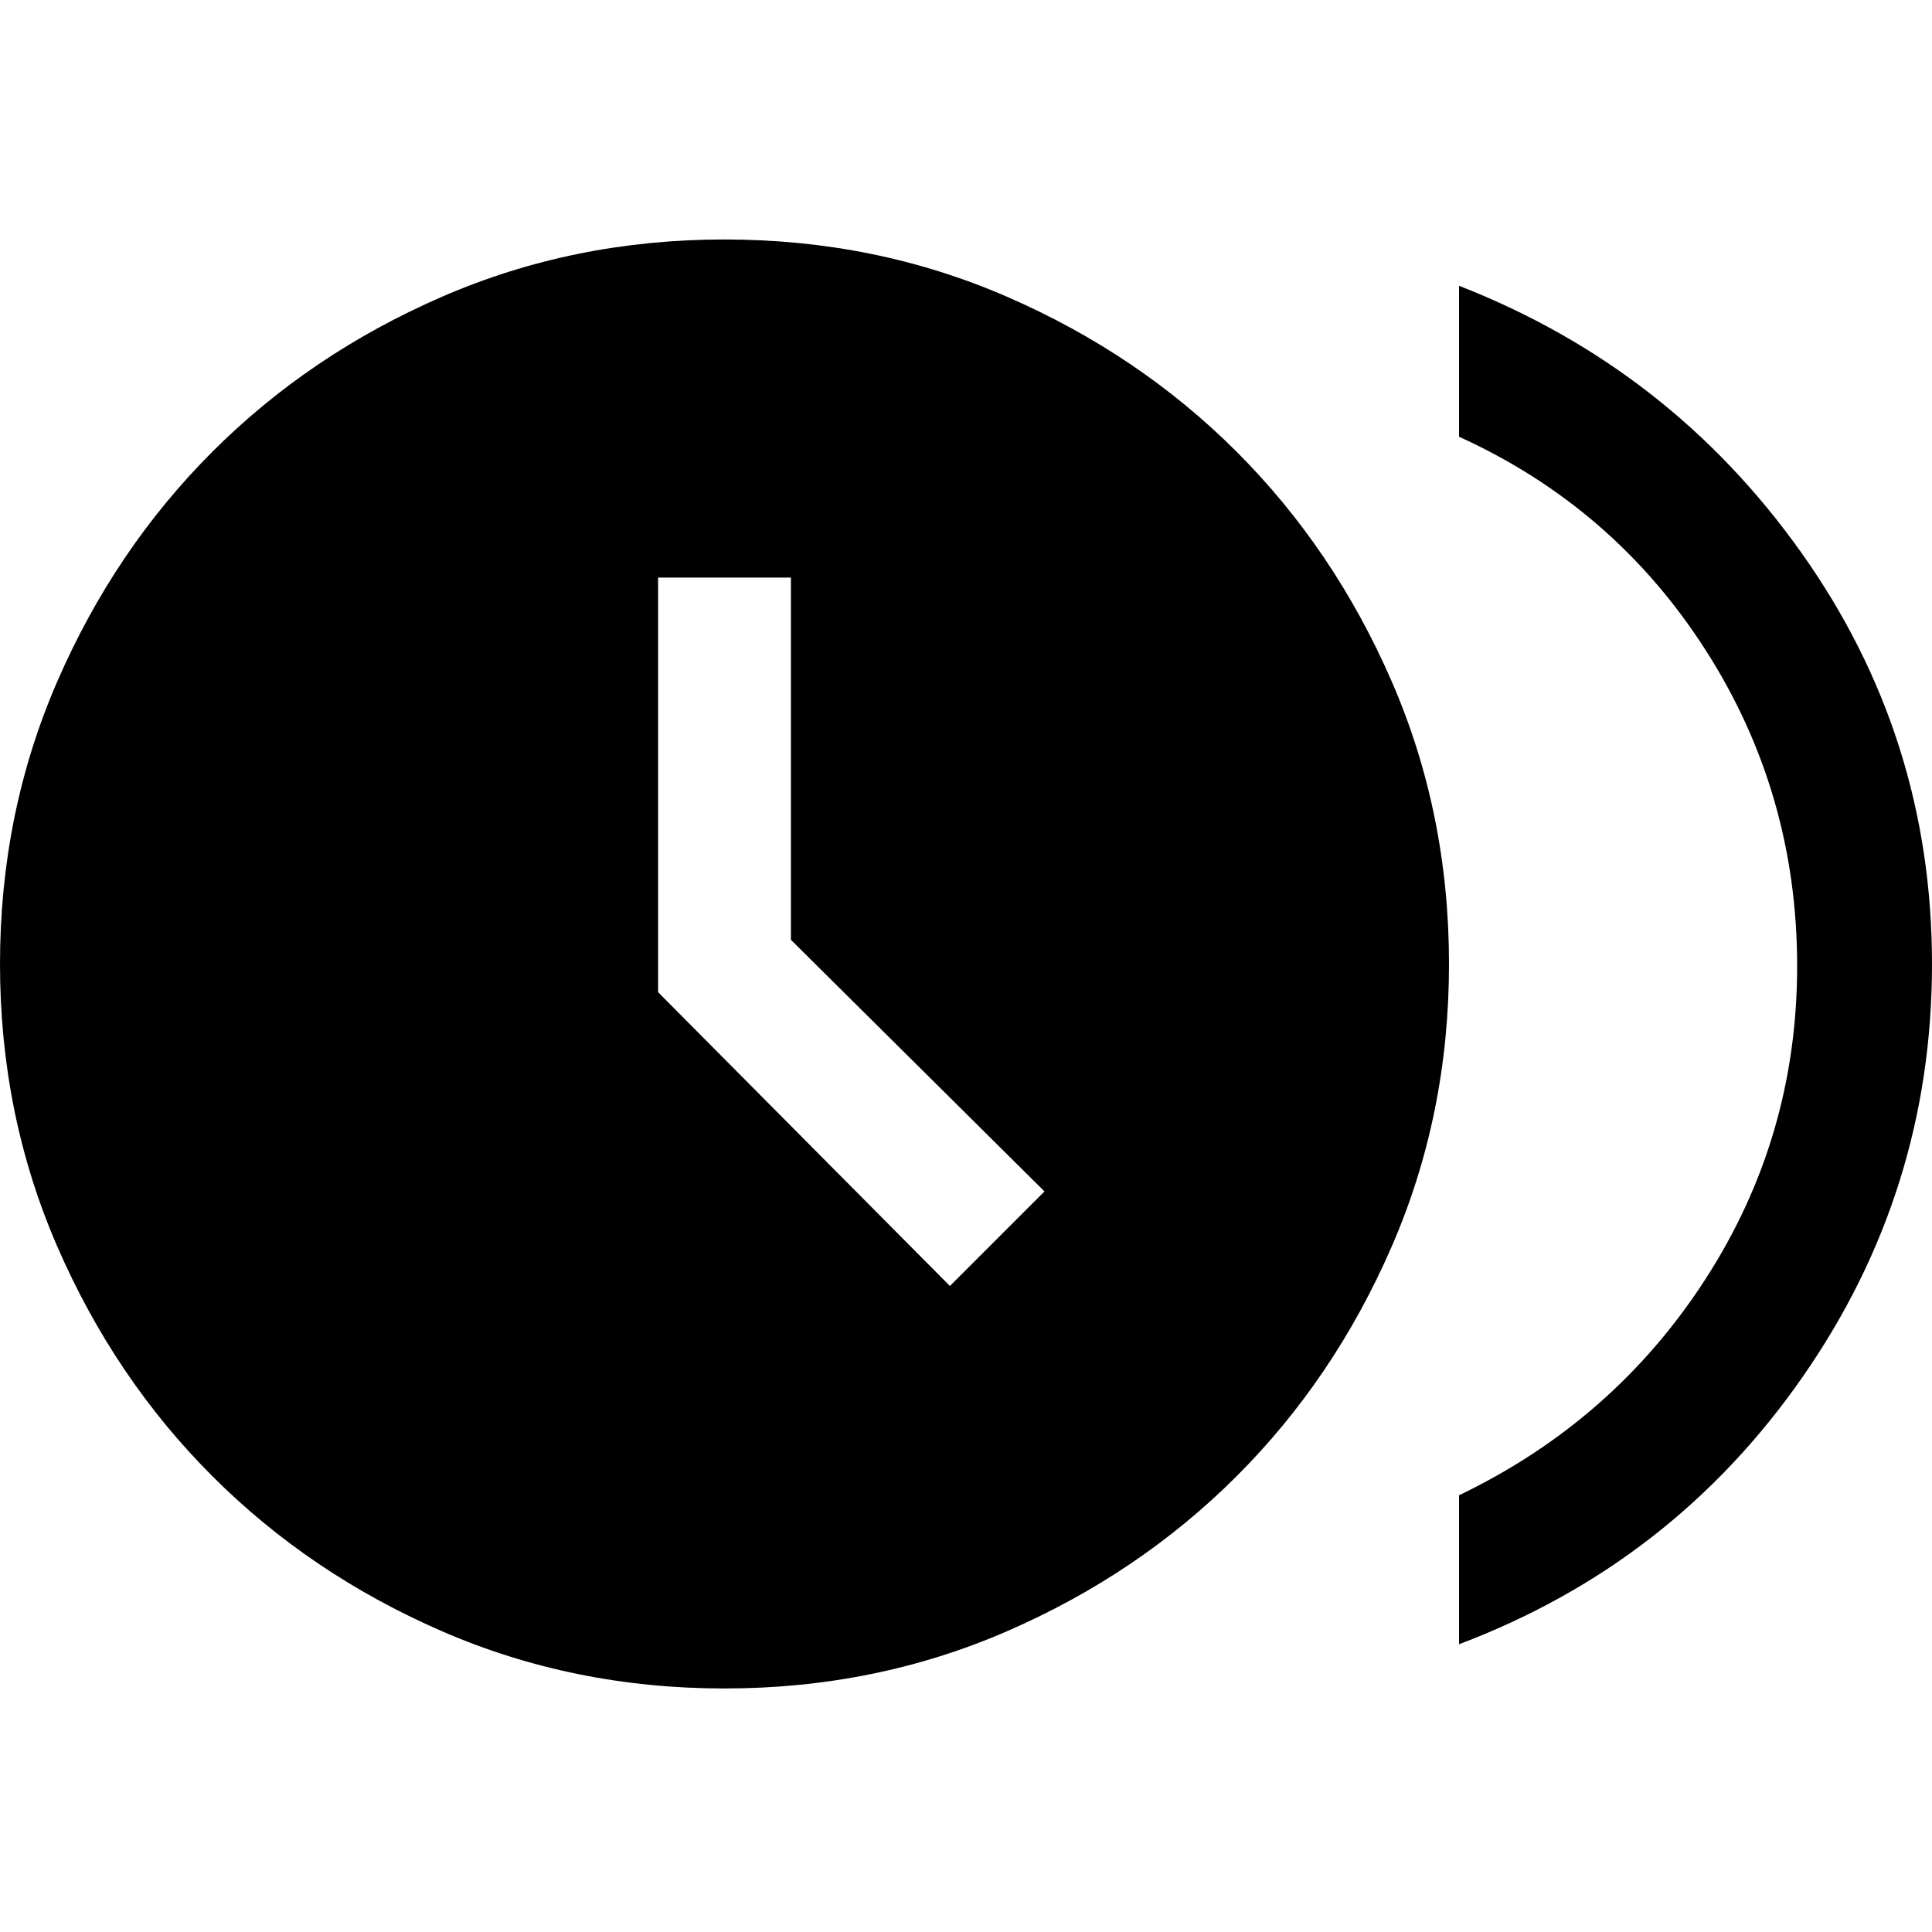 <svg xmlns="http://www.w3.org/2000/svg" height="40" width="40"><path d="m19.667 26.625 1.958-1.958-5.25-5.209v-7.5h-2.75v8.584Zm10.541 7.417v-3.084q3.209-1.541 5.104-4.479 1.896-2.937 1.896-6.479 0-3.583-1.896-6.542-1.895-2.958-5.104-4.416V5.917q4.375 1.708 7.084 5.521Q40 15.25 40 19.958q0 4.709-2.688 8.563-2.687 3.854-7.104 5.521ZM15 34.958q-3.125 0-5.854-1.187-2.729-1.188-4.75-3.209-2.021-2.02-3.208-4.75Q0 23.083 0 19.958t1.188-5.854q1.187-2.729 3.208-4.75t4.75-3.208Q11.875 4.958 15 4.958t5.854 1.188q2.729 1.187 4.75 3.208t3.208 4.75Q30 16.833 30 19.958t-1.188 5.854q-1.187 2.73-3.208 4.75-2.021 2.021-4.75 3.209-2.729 1.187-5.854 1.187Z"/></svg>